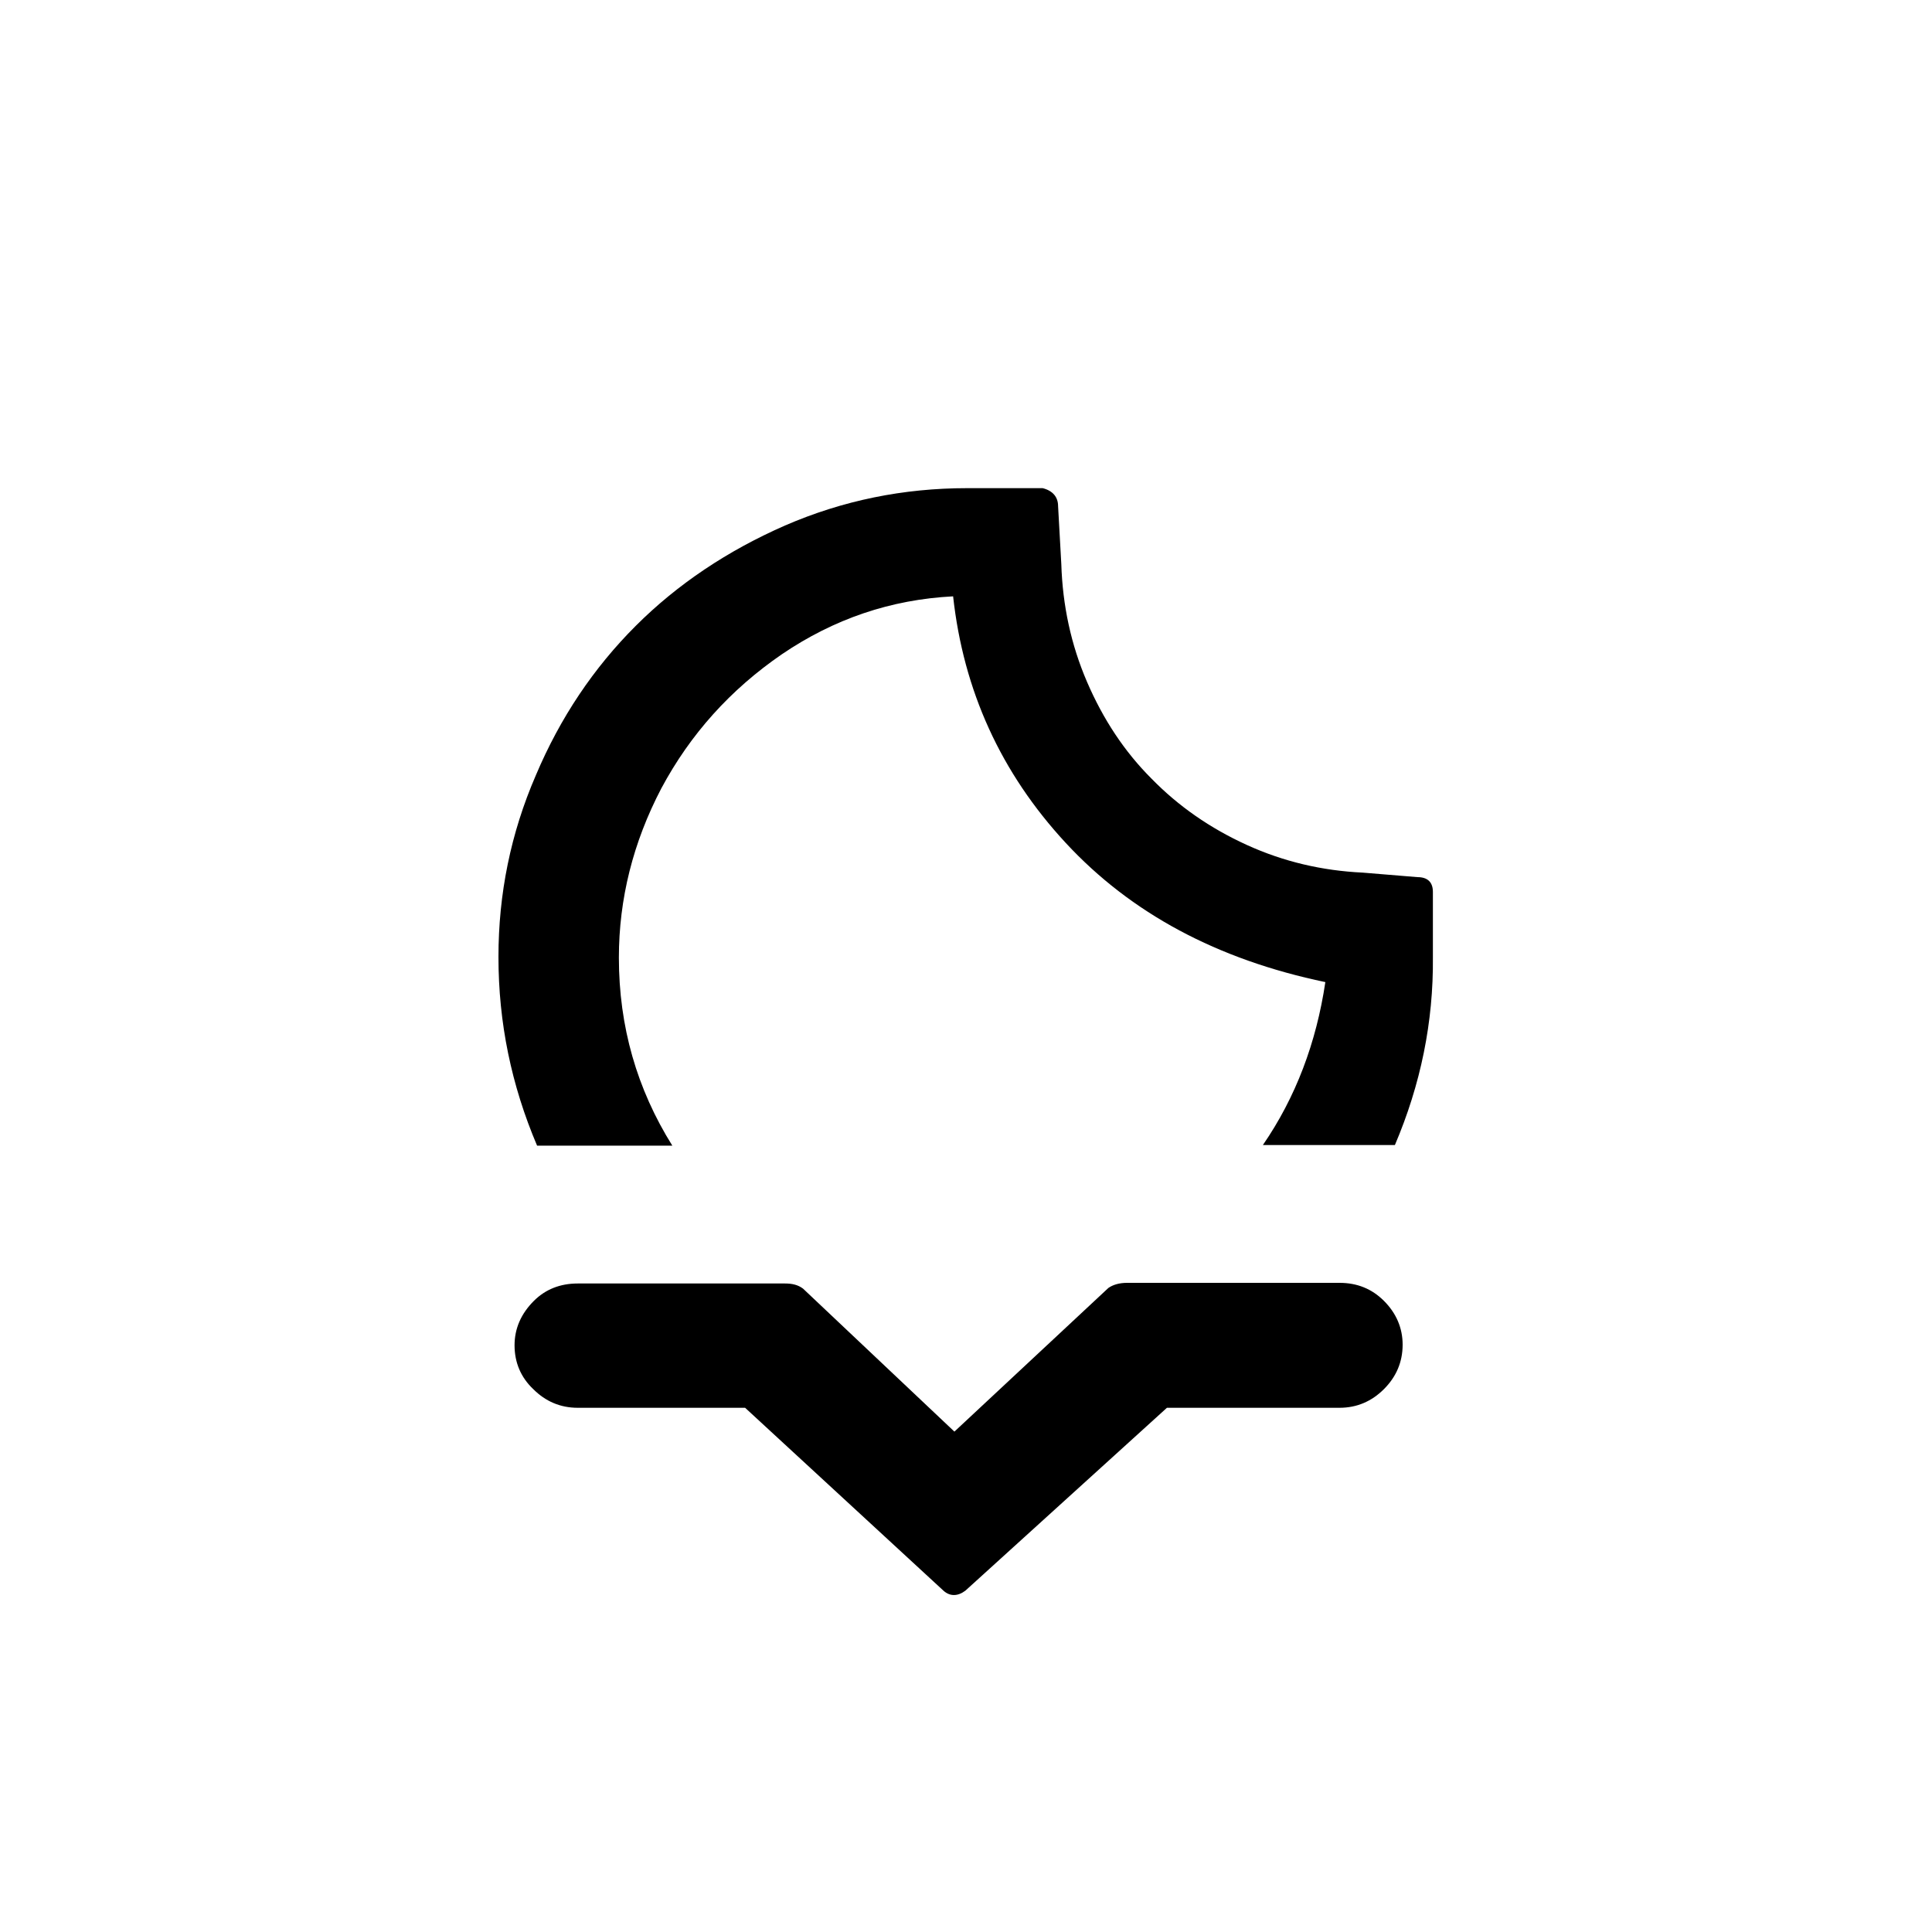 <svg xmlns="http://www.w3.org/2000/svg" xmlns:xlink="http://www.w3.org/1999/xlink" id="Layer_1" x="0" y="0" version="1.1" viewBox="0 0 30 30" xml:space="preserve" style="enable-background:new 0 0 30 30"><path d="M7.74,14.86c0-0.98,0.19-1.92,0.58-2.82c0.38-0.9,0.9-1.67,1.55-2.32c0.65-0.65,1.43-1.17,2.32-1.56	c0.9-0.39,1.84-0.58,2.83-0.58h1.17c0.16,0.04,0.24,0.14,0.24,0.28l0.05,0.9c0.02,0.64,0.15,1.25,0.4,1.83s0.58,1.08,1,1.5	c0.42,0.43,0.91,0.77,1.48,1.03c0.57,0.26,1.17,0.4,1.8,0.43l0.85,0.07c0.16,0,0.24,0.08,0.24,0.23v1.01	c0.01,1.01-0.19,1.98-0.59,2.92h-2.05c0.51-0.74,0.83-1.59,0.97-2.53c-1.68-0.35-3.02-1.07-4.03-2.16s-1.59-2.37-1.75-3.83	c-0.97,0.05-1.85,0.35-2.66,0.9c-0.8,0.55-1.42,1.24-1.87,2.08c-0.44,0.84-0.66,1.72-0.66,2.63c0,1.07,0.28,2.04,0.83,2.92H8.34	C7.94,16.85,7.74,15.88,7.74,14.86z M7.99,20.89c0-0.26,0.1-0.49,0.3-0.69c0.18-0.18,0.41-0.27,0.68-0.27h3.22	c0.11,0,0.2,0.02,0.28,0.08l2.35,2.22L17.21,20c0.07-0.05,0.17-0.08,0.29-0.08h3.3c0.27,0,0.5,0.09,0.69,0.28	c0.19,0.19,0.29,0.42,0.29,0.68c0,0.27-0.1,0.5-0.29,0.69c-0.19,0.19-0.42,0.29-0.69,0.29h-2.68l-3.13,2.84	c-0.12,0.09-0.24,0.09-0.34,0l-3.08-2.84h-2.6c-0.27,0-0.5-0.1-0.69-0.29C8.09,21.39,7.99,21.16,7.99,20.89z"/></svg>